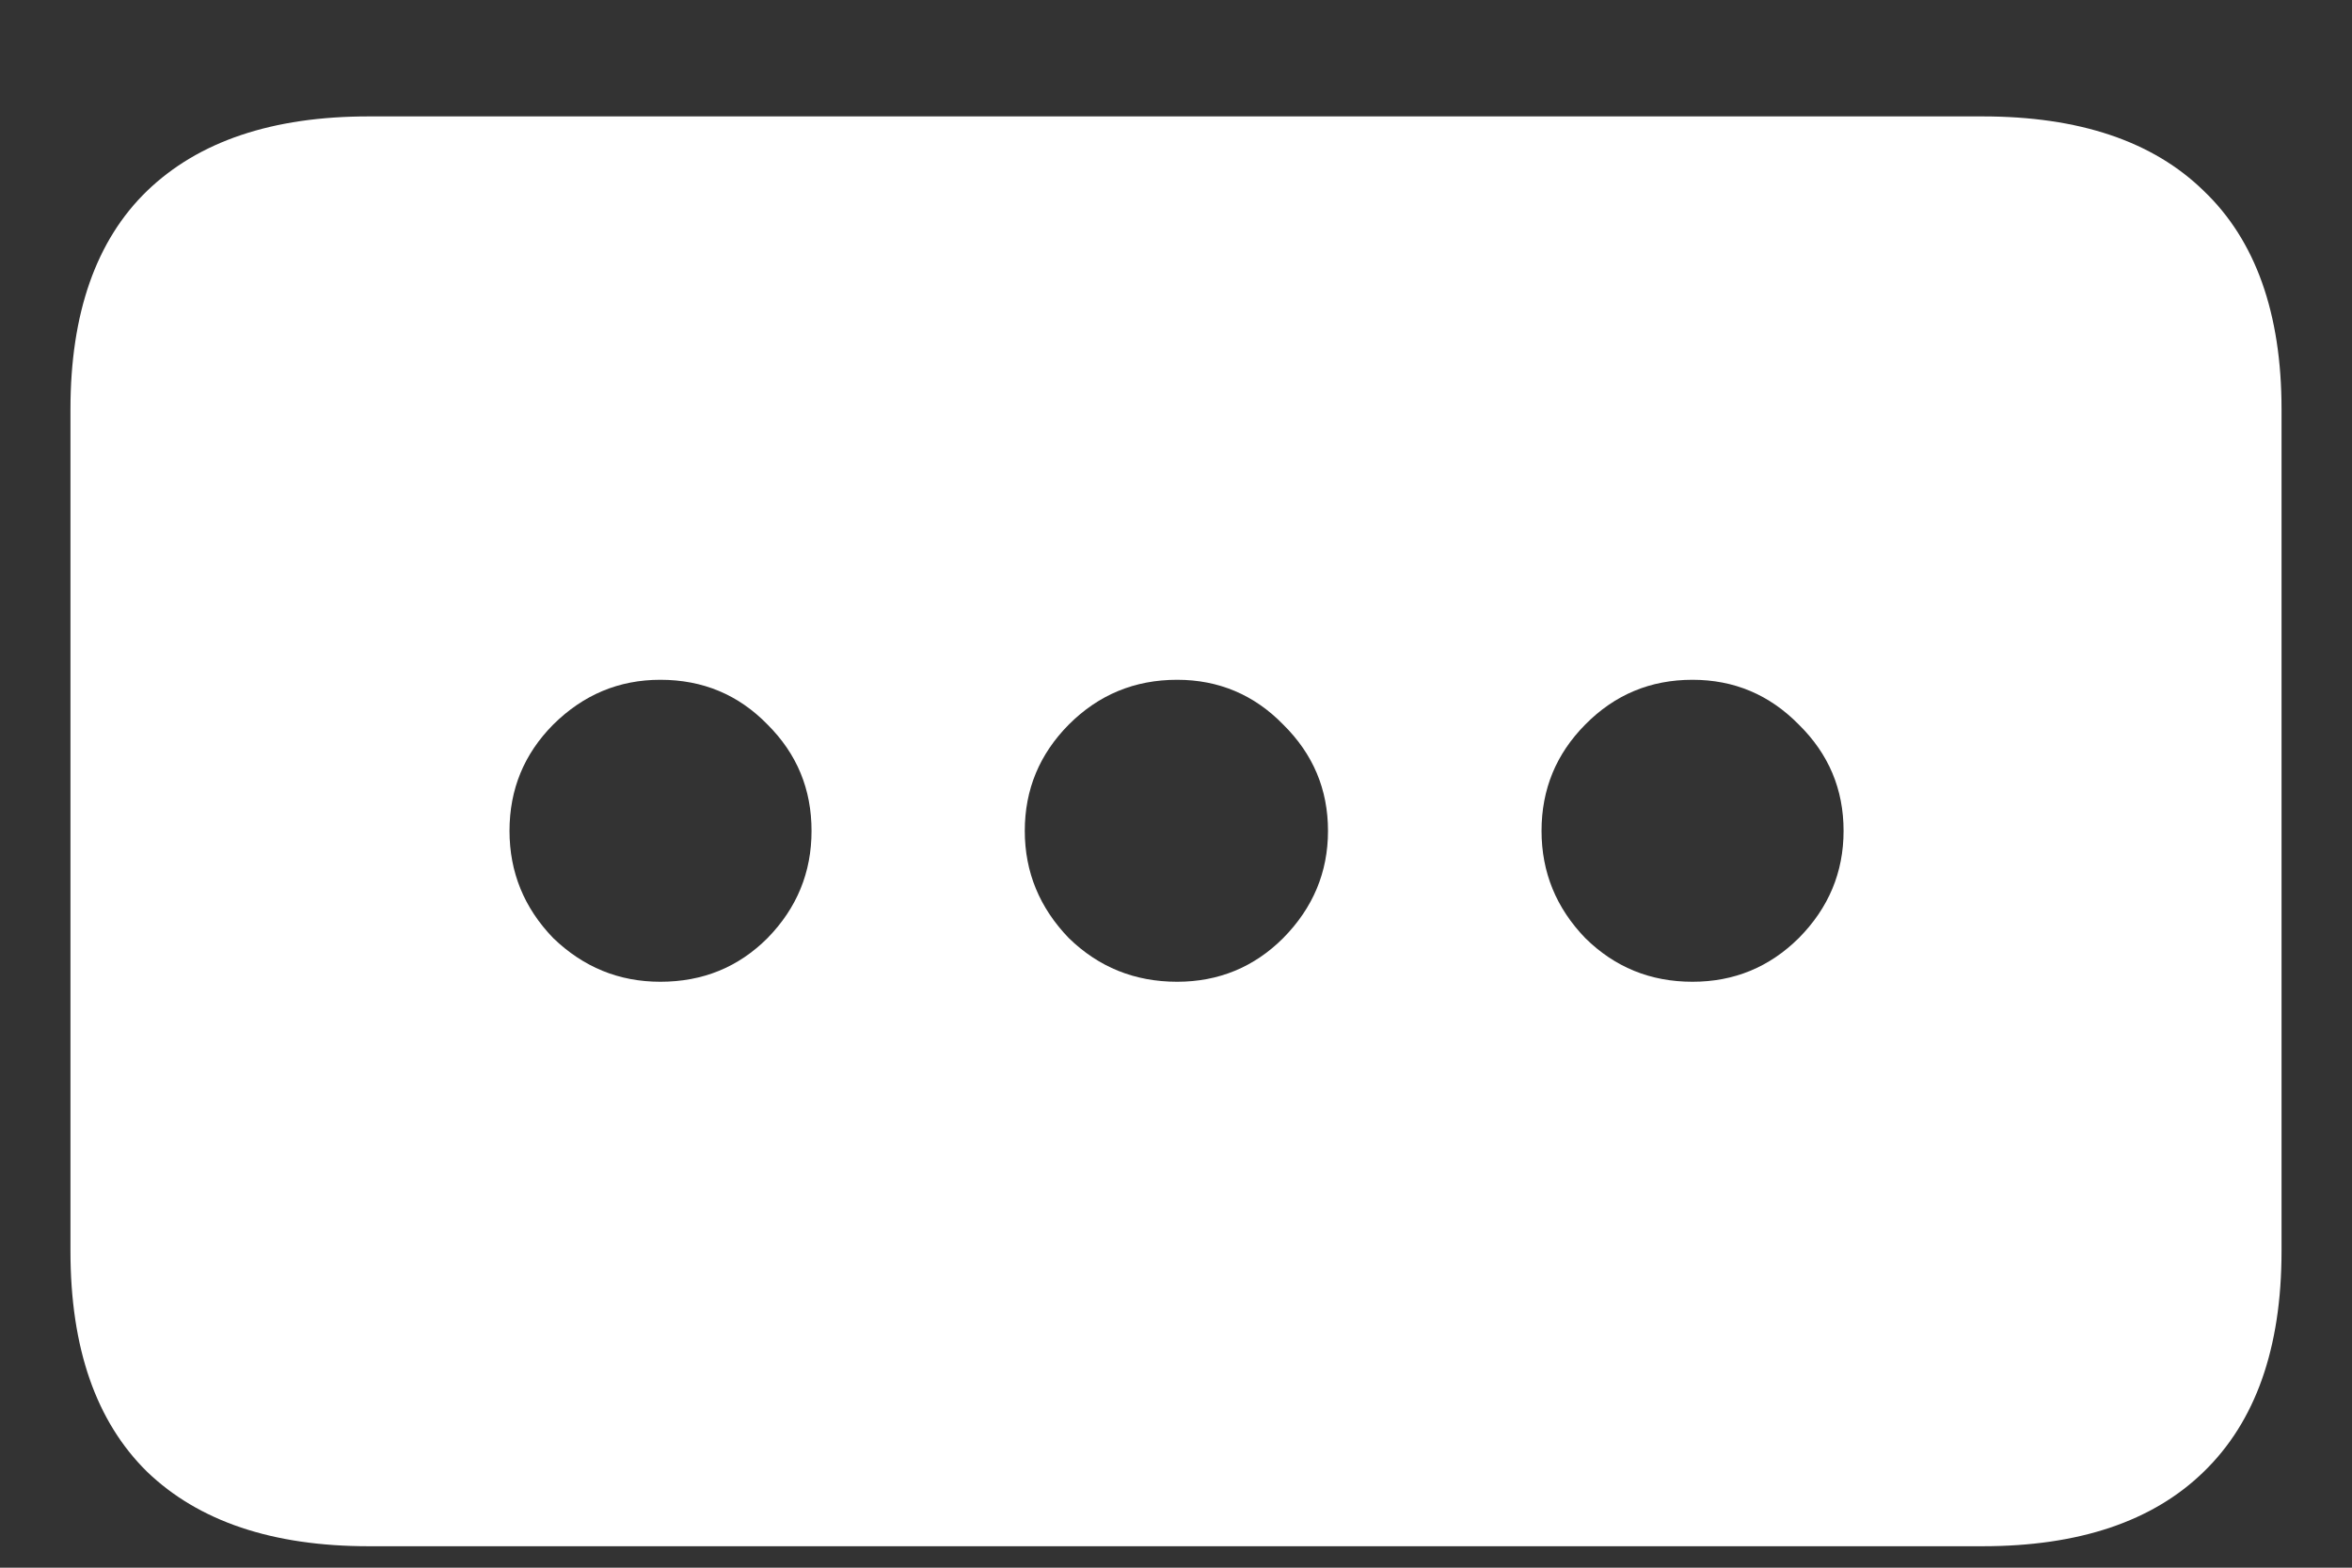 <?xml version="1.0" encoding="UTF-8"?>
<svg xmlns="http://www.w3.org/2000/svg" xmlns:xlink="http://www.w3.org/1999/xlink" width="24" height="16" viewBox="0 0 24 16" version="1.1">
<rect x="0" y="0" width="24" height="16" fill="#333333" stroke="none"/>
<g id="surface1">
<path style=" stroke:none;fill-rule:nonzero;fill:rgb(100%,100%,100%);fill-opacity:1;" d="M 0.719 12.77 C 0.719 13.758 0.98 14.508 1.5 15.02 C 2.027 15.527 2.781 15.781 3.762 15.781 L 20.23 15.781 C 21.215 15.781 21.969 15.527 22.488 15.02 C 23.016 14.508 23.281 13.758 23.281 12.77 L 23.281 4.176 C 23.281 3.199 23.016 2.453 22.488 1.949 C 21.969 1.441 21.215 1.188 20.23 1.188 L 3.762 1.188 C 2.781 1.188 2.027 1.441 1.5 1.949 C 0.98 2.453 0.719 3.199 0.719 4.176 Z M 6.738 10.02 C 6.316 10.02 5.953 9.871 5.645 9.574 C 5.348 9.266 5.199 8.902 5.199 8.48 C 5.199 8.055 5.348 7.695 5.645 7.395 C 5.953 7.09 6.316 6.938 6.738 6.938 C 7.172 6.938 7.535 7.09 7.832 7.395 C 8.133 7.695 8.281 8.055 8.281 8.48 C 8.281 8.902 8.133 9.266 7.832 9.574 C 7.535 9.871 7.172 10.02 6.738 10.02 Z M 12.012 10.02 C 11.578 10.02 11.211 9.871 10.906 9.574 C 10.609 9.266 10.457 8.902 10.457 8.48 C 10.457 8.055 10.609 7.695 10.906 7.395 C 11.211 7.09 11.578 6.938 12.012 6.938 C 12.434 6.938 12.797 7.09 13.094 7.395 C 13.398 7.695 13.551 8.055 13.551 8.48 C 13.551 8.902 13.398 9.266 13.094 9.574 C 12.797 9.871 12.434 10.02 12.012 10.02 Z M 17.27 10.02 C 16.84 10.02 16.477 9.871 16.176 9.574 C 15.879 9.266 15.73 8.902 15.73 8.48 C 15.73 8.055 15.879 7.695 16.176 7.395 C 16.477 7.09 16.84 6.938 17.27 6.938 C 17.695 6.938 18.055 7.09 18.355 7.395 C 18.66 7.695 18.812 8.055 18.812 8.48 C 18.812 8.902 18.66 9.266 18.355 9.574 C 18.055 9.871 17.695 10.02 17.27 10.02 Z M 17.27 10.02 "/>
</g>
</svg>
